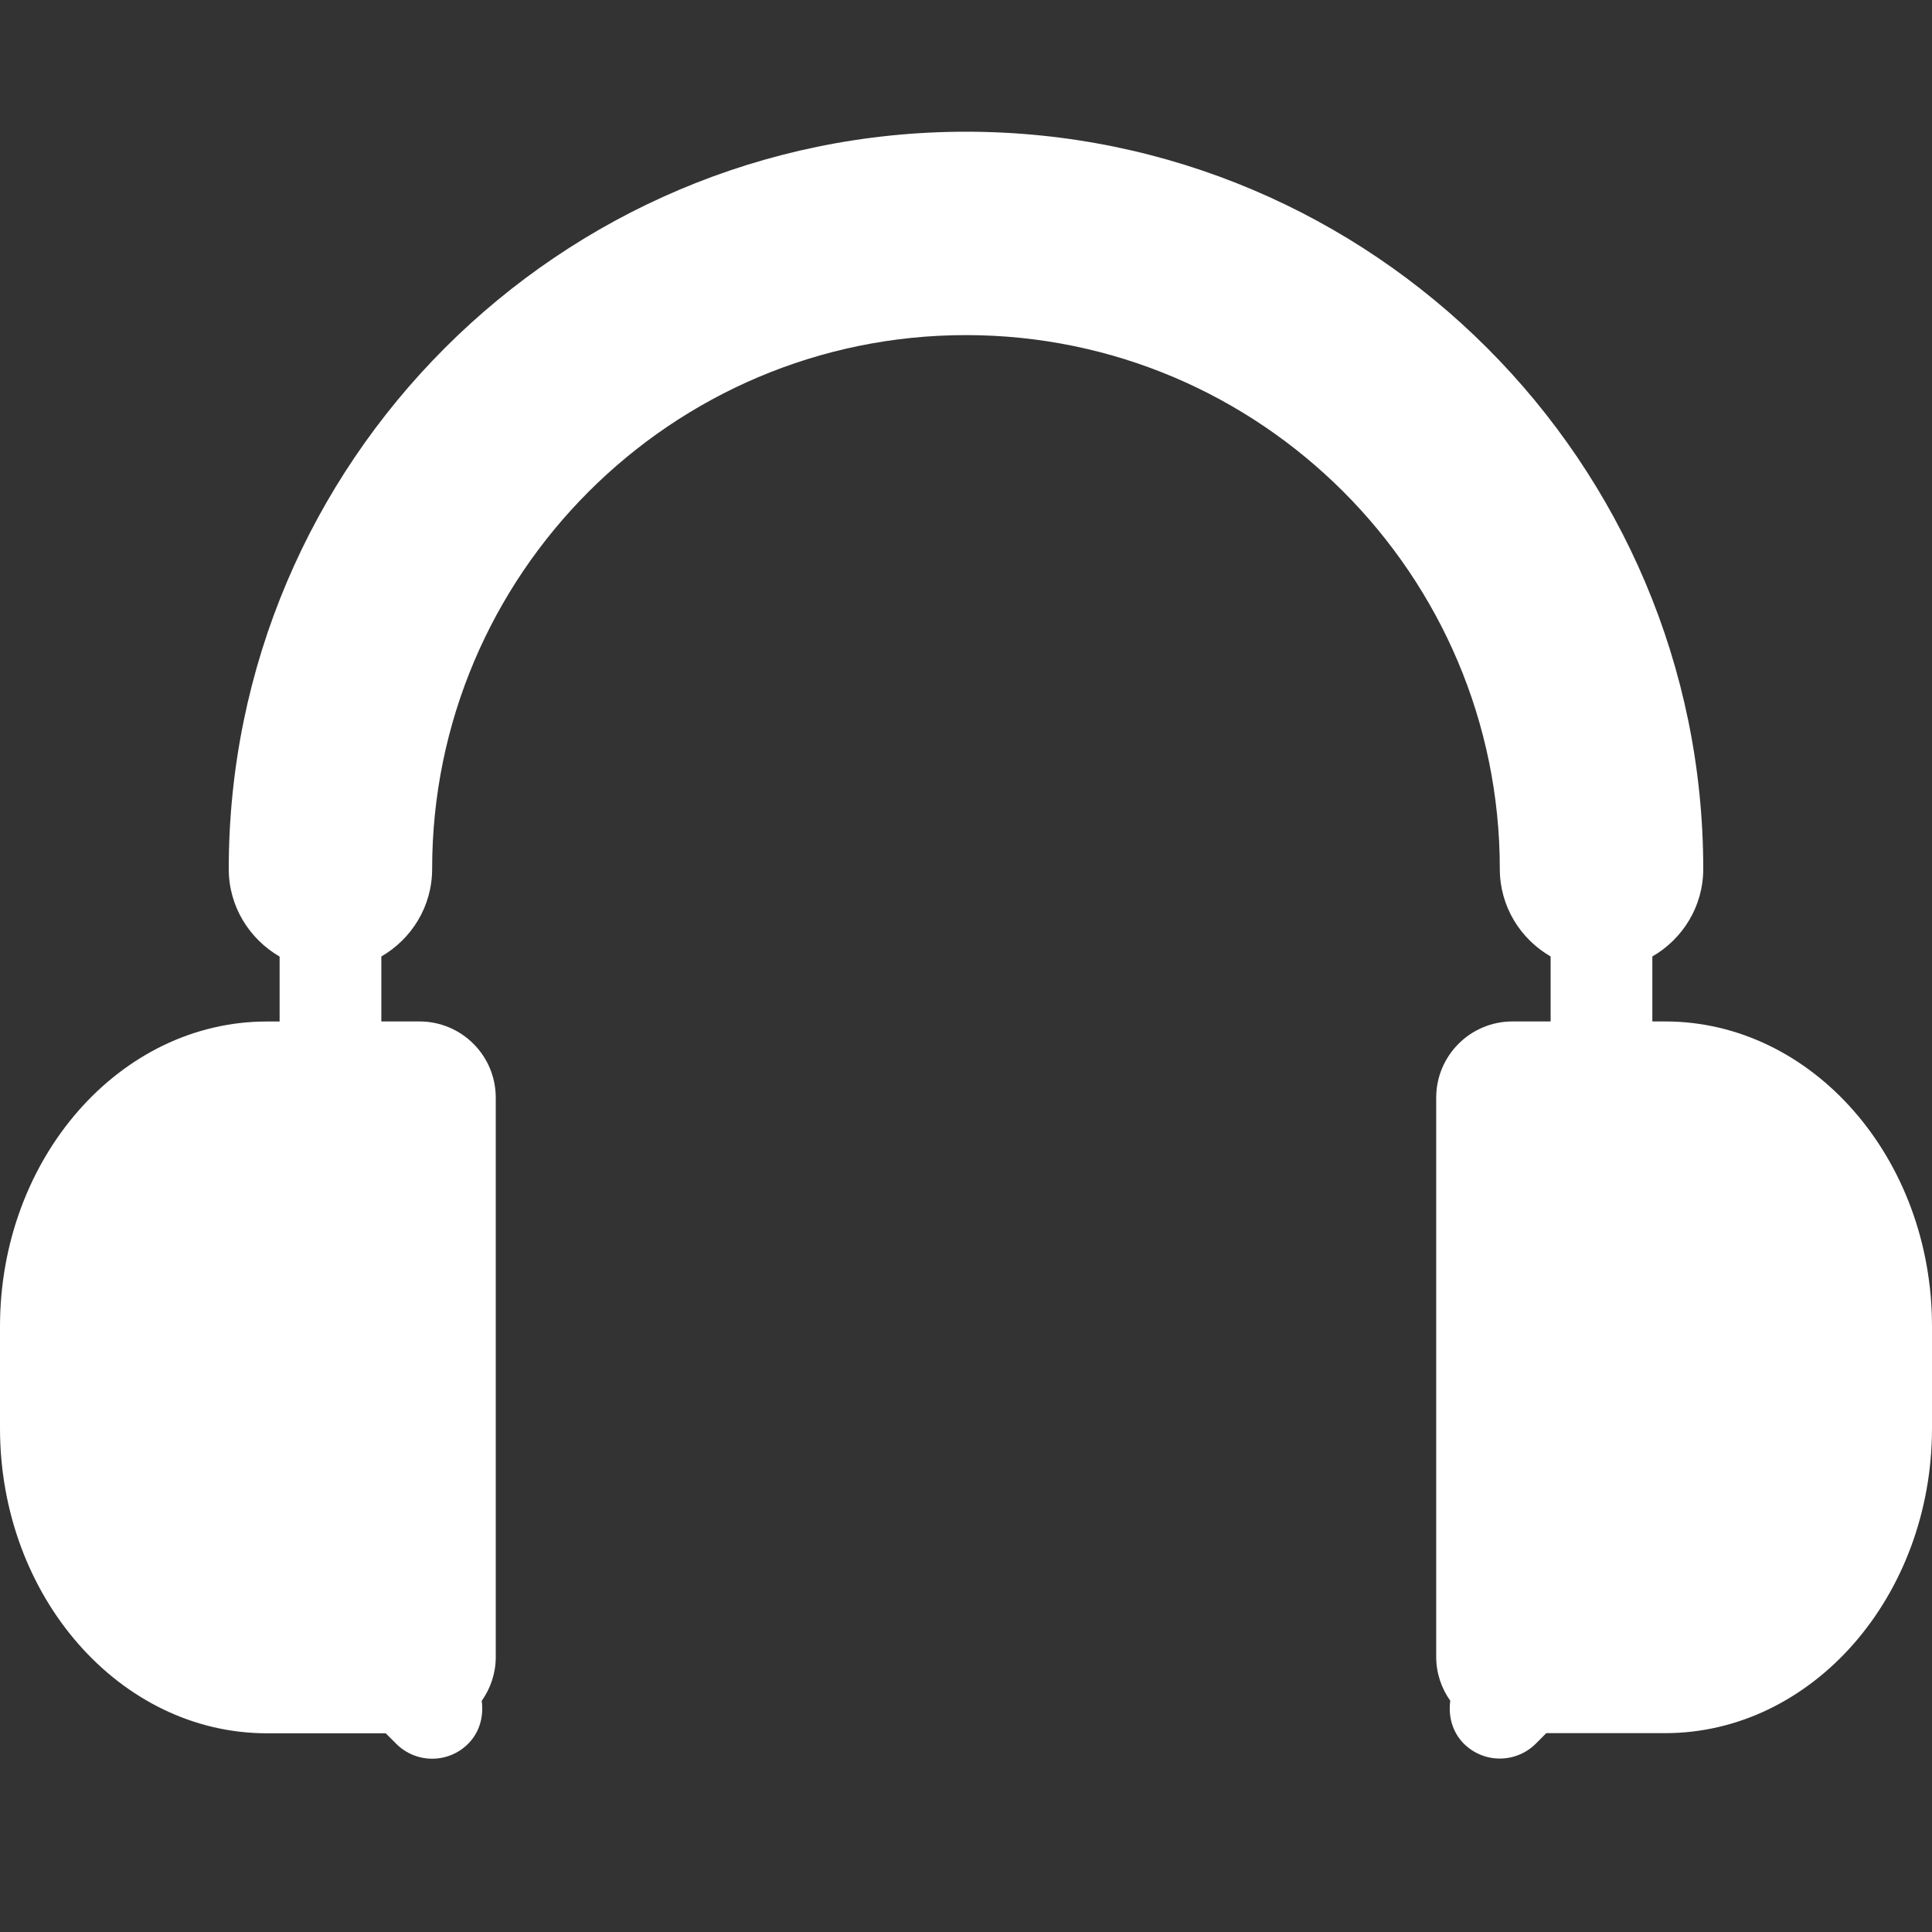 <svg width="32" height="32" viewBox="0 0 40 40" fill="none" xmlns="http://www.w3.org/2000/svg">
  <rect x="0" y="0" width="40" height="40" fill="#333333" stroke="none"/>
  <g clip-path="url(#clip0)">
    <path d="M34.475 21.148H34.21V19.803C34.838 19.439 35.264 18.768 35.264 17.99C35.264 9.575 28.417 2.727 20 2.727C11.584 2.727 4.736 9.575 4.736 17.991C4.736 18.769 5.162 19.44 5.789 19.805V21.149H5.525C2.479 21.149 0 23.982 0 27.463V29.571C0 33.053 2.479 35.886 5.526 35.886H7.986L8.203 36.103C8.409 36.309 8.678 36.412 8.947 36.412C9.217 36.412 9.487 36.309 9.692 36.103C9.934 35.861 10.017 35.531 9.973 35.215C10.155 34.958 10.264 34.646 10.264 34.307V22.726C10.264 21.854 9.557 21.148 8.685 21.148H7.895V19.803C8.522 19.439 8.947 18.768 8.947 17.99C8.947 11.896 13.905 6.938 20 6.938C26.095 6.938 31.052 11.896 31.052 17.99C31.052 18.768 31.477 19.439 32.104 19.803V21.148H31.314C30.443 21.148 29.735 21.854 29.735 22.726V34.305C29.735 34.643 29.845 34.957 30.026 35.212C29.983 35.528 30.066 35.858 30.307 36.101C30.513 36.306 30.783 36.409 31.052 36.409C31.321 36.409 31.591 36.306 31.797 36.101L32.014 35.883H34.474C37.521 35.883 40 33.051 40 29.568V27.461C40.001 23.982 37.522 21.148 34.475 21.148Z" fill="white"/>
  </g>
  <defs>
    <clipPath id="clip0">
      <rect width="40" height="40" fill="white"/>
    </clipPath>
  </defs>
</svg>
